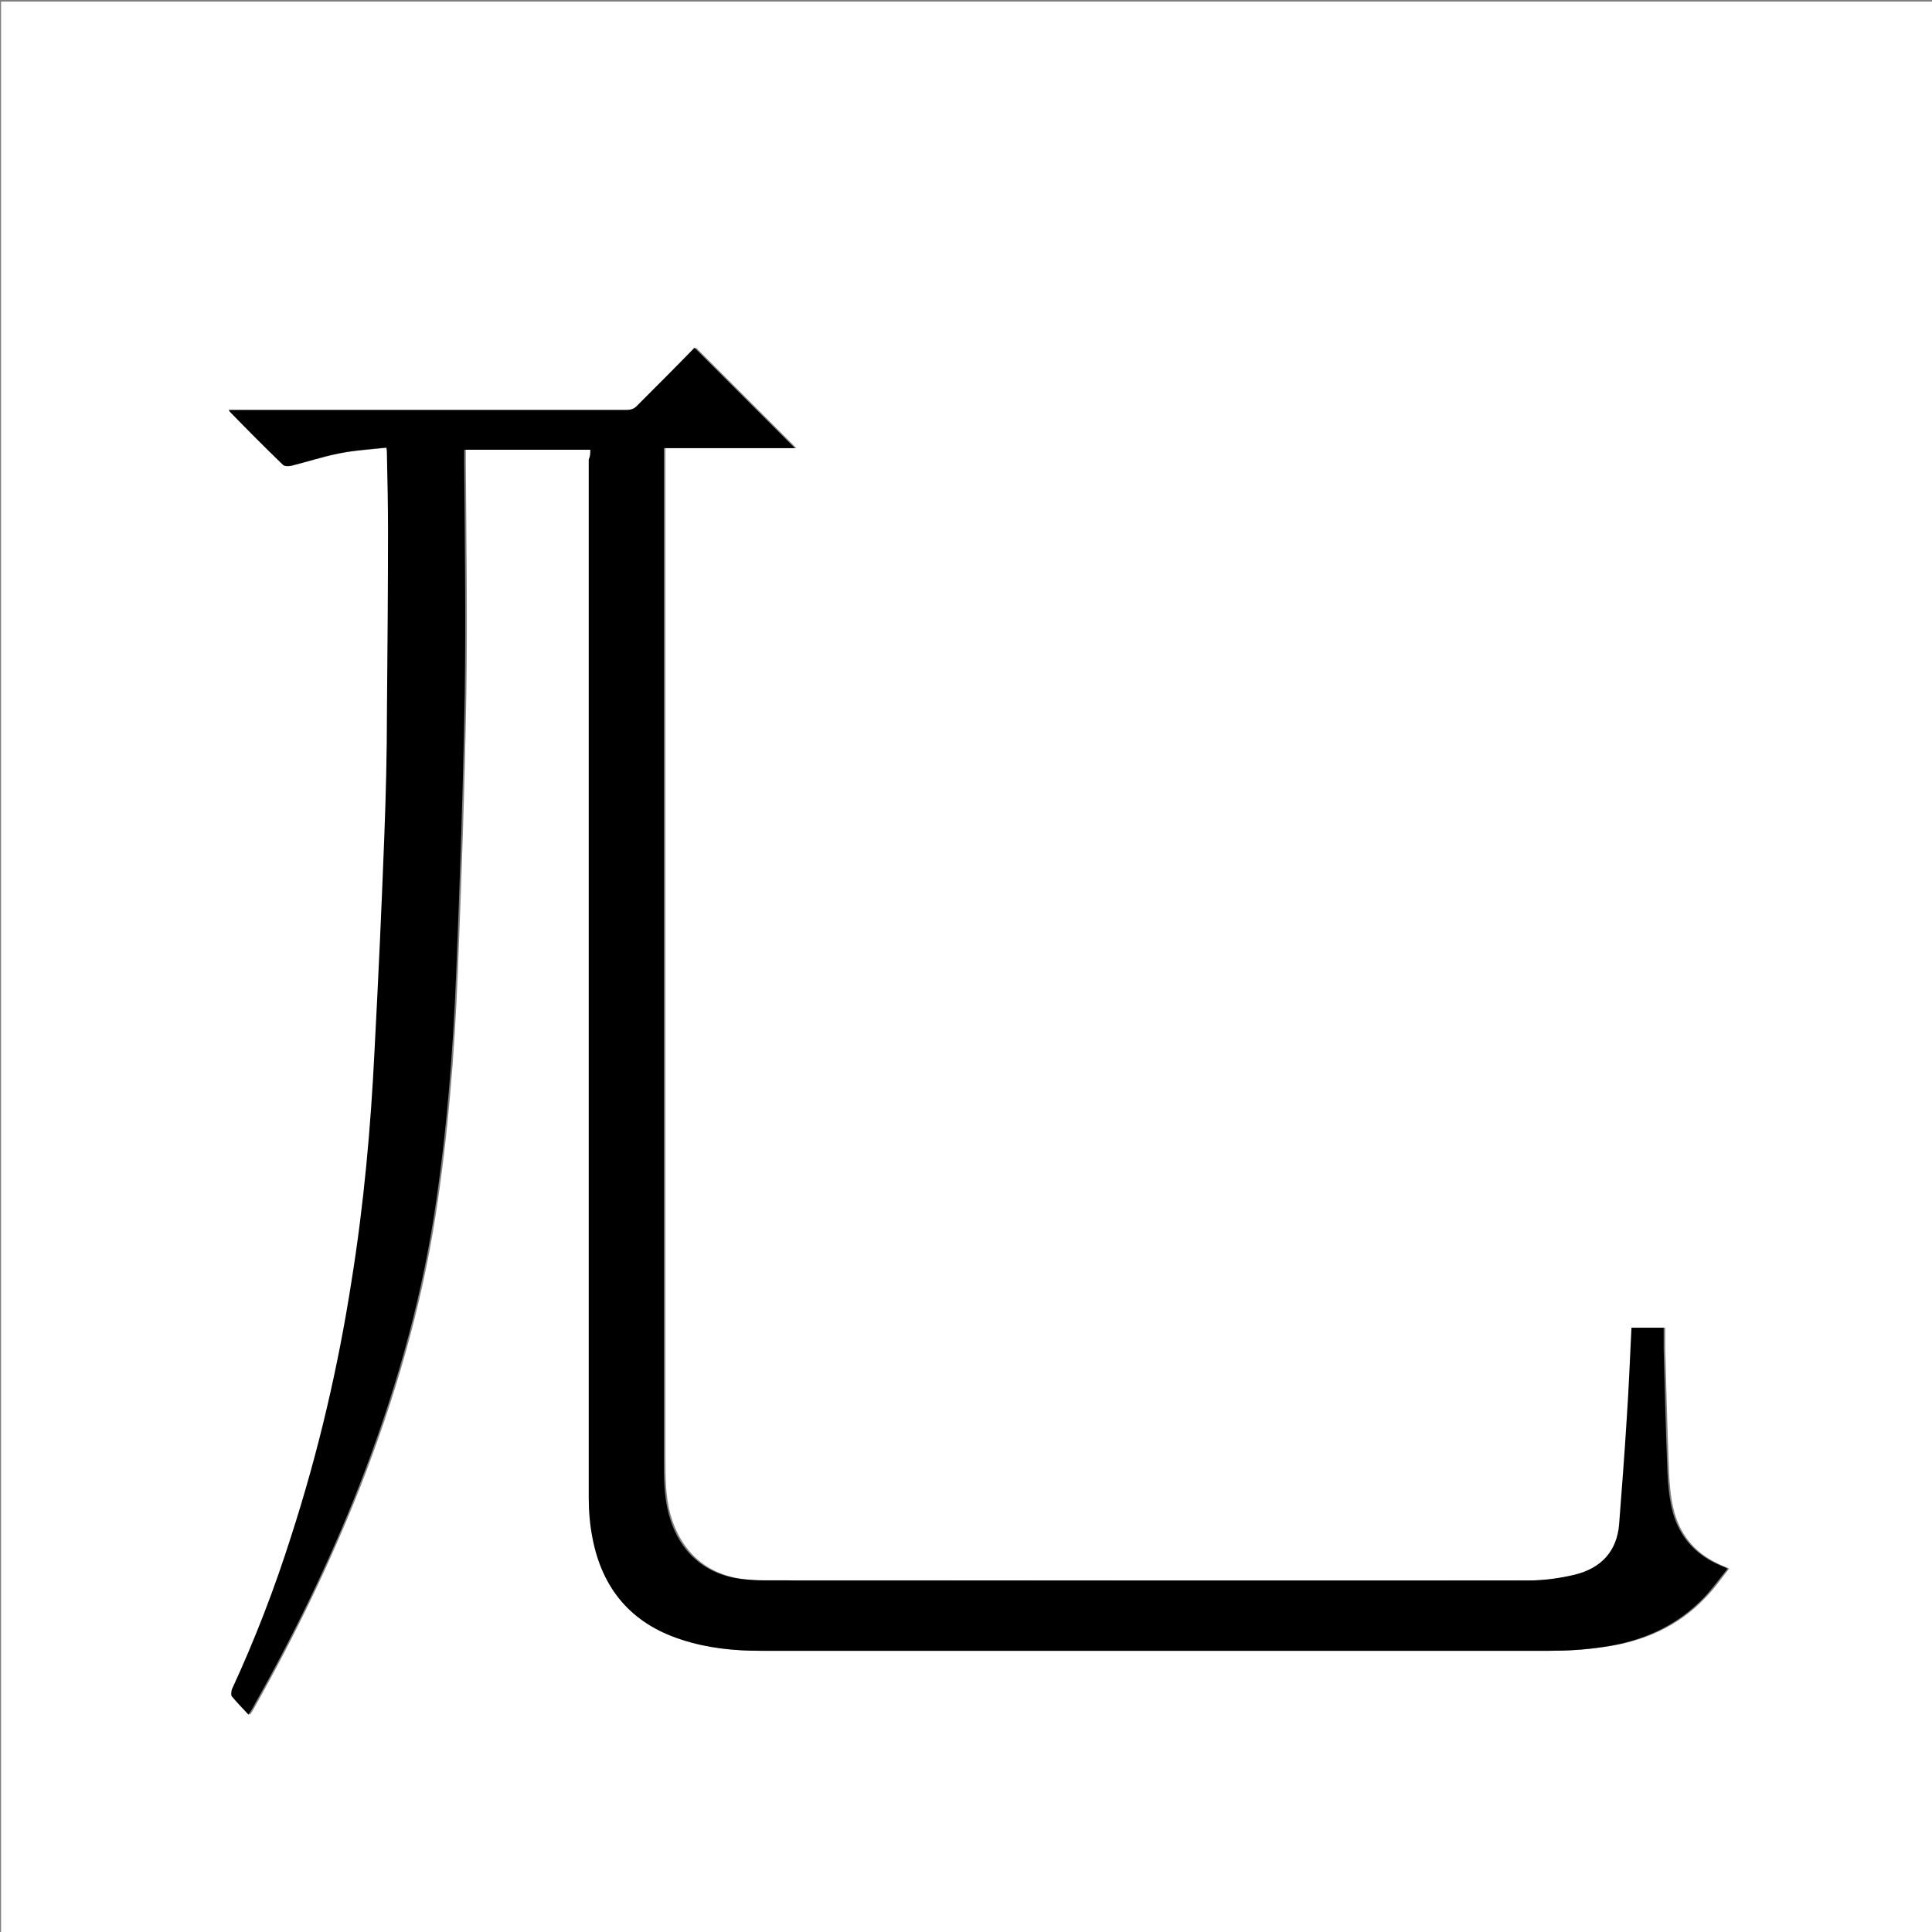 <?xml version="1.0" encoding="utf-8"?>
<!-- Generator: Adobe Illustrator 20.1.0, SVG Export Plug-In . SVG Version: 6.00 Build 0)  -->
<svg version="1.1" id="图层_1" xmlns="http://www.w3.org/2000/svg" xmlns:xlink="http://www.w3.org/1999/xlink" x="0px" y="0px"
	 viewBox="0 0 360 360" style="enable-background:new 0 0 360 360;" xml:space="preserve">
<rect x="0" y="0" width="360" height="360" fill="#808080" stroke="none"/>
<style type="text/css">
	.st0{fill:#FFFFFF;}
</style>
<g>
	<path class="st0" d="M0.2,360.5c0-120.1,0-240.2,0-360.2c120.1,0,240.2,0,360.2,0c0,120.1,0,240.2,0,360.2
		C240.4,360.5,120.3,360.5,0.2,360.5z M110,83.8c0,0.7,0,1.2,0,1.8c0,64.5,0,129,0,193.4c0,2.5,0.2,5.1,0.7,7.6
		c1.8,9.5,7.2,15.9,16.5,18.9c4.8,1.6,9.8,2.1,14.8,2.1c49,0,97.9,0,146.9,0c3.3,0,6.7-0.2,10-0.7c7.3-1,13.8-3.8,18.9-9.2
		c1.6-1.6,2.9-3.5,4.4-5.4c-0.6-0.3-0.8-0.4-1.1-0.5c-0.3-0.1-0.6-0.3-0.9-0.4c-4.5-2.1-7.3-5.6-8.4-10.4c-0.5-2.2-0.7-4.4-0.8-6.7
		c-0.3-7.6-0.5-15.3-0.7-22.9c0-1.3,0-2.6,0-4c-2.1,0-4,0-6,0c-0.3,5.8-0.5,11.5-0.9,17.2c-0.4,6.5-0.9,12.9-1.4,19.4
		c-0.4,5.1-3.4,8.2-8.2,9.4c-2.8,0.7-5.8,1.1-8.8,1.1c-37.7,0.1-75.4,0-113.2,0c-7.8,0-15.7,0-23.5,0c-3.1,0-6.2,0.2-9.2-0.2
		c-7.3-0.7-12.2-5.1-14.2-12.2c-0.9-3.4-0.9-6.9-0.9-10.4c0-62.1,0-124.2,0-186.4c0-0.5,0-1.1,0-1.8c8.3,0,16.4,0,24.4,0
		c-6.2-6.2-12.4-12.4-18.7-18.7c-3.5,3.5-7.1,7.1-10.6,10.7c-0.6,0.7-1.3,0.9-2.2,0.9c-24.2,0-48.3,0-72.5,0c-0.5,0-0.9,0-1.5,0
		c0.2,0.3,0.3,0.4,0.4,0.5c3.2,3.2,6.4,6.5,9.7,9.7c0.3,0.3,0.9,0.3,1.4,0.2c3-0.8,5.9-1.7,8.9-2.3c2.9-0.6,5.9-0.7,9-1.1
		c0,0.7,0.1,1.1,0.1,1.5c0.1,4.6,0.2,9.2,0.2,13.8c0,11.3-0.1,22.6-0.2,33.9c-0.1,7.8-0.2,15.7-0.5,23.5
		c-0.5,13.1-1.2,26.3-1.8,39.4c-0.7,14.5-2,28.9-4.3,43.2c-2.5,16.1-6.2,31.9-11.2,47.4c-3.2,9.8-6.9,19.3-11.1,28.7
		c-0.2,0.4-0.2,1,0,1.3c0.9,1.1,2,2.2,3.1,3.4c0.4-0.6,0.6-0.9,0.8-1.3c7.5-13.3,14.2-27.1,19.8-41.3c6.4-16.4,11.3-33.2,14-50.6
		c2.3-14.9,3.5-29.9,4.1-44.9c0.7-17.4,1.3-34.8,1.6-52.2c0.2-14.3,0-28.6-0.1-42.8c0-0.9,0-1.7,0-2.6
		C94.3,83.8,102.1,83.8,110,83.8z"/>
	<path d="M110,83.8c-7.9,0-15.6,0-23.5,0c0,0.9,0,1.7,0,2.6c0.1,14.3,0.3,28.6,0.1,42.8c-0.3,17.4-0.9,34.8-1.6,52.2
		c-0.6,15-1.8,30-4.1,44.9c-2.7,17.4-7.6,34.2-14,50.6c-5.6,14.3-12.3,28-19.8,41.3c-0.2,0.3-0.4,0.7-0.8,1.3
		c-1.1-1.2-2.1-2.2-3.1-3.4c-0.2-0.2-0.1-0.9,0-1.3c4.3-9.3,8-18.9,11.1-28.7c5-15.5,8.7-31.3,11.2-47.4c2.3-14.3,3.6-28.7,4.3-43.2
		c0.7-13.1,1.3-26.3,1.8-39.4c0.3-7.8,0.5-15.7,0.5-23.5c0.1-11.3,0.2-22.6,0.2-33.9c0-4.6-0.1-9.2-0.2-13.8c0-0.4,0-0.8-0.1-1.5
		c-3.1,0.3-6,0.5-9,1.1c-3,0.6-5.9,1.6-8.9,2.3c-0.4,0.1-1.1,0.1-1.4-0.2c-3.3-3.2-6.5-6.4-9.7-9.7c-0.1-0.1-0.2-0.2-0.4-0.5
		c0.6,0,1.1,0,1.5,0c24.2,0,48.3,0,72.5,0c0.9,0,1.6-0.2,2.2-0.9c3.6-3.6,7.2-7.2,10.6-10.7c6.3,6.3,12.5,12.5,18.7,18.7
		c-8,0-16.1,0-24.4,0c0,0.7,0,1.2,0,1.8c0,62.1,0,124.2,0,186.4c0,3.5,0,7,0.9,10.4c1.9,7.1,6.8,11.5,14.2,12.2
		c3,0.3,6.1,0.1,9.2,0.2c7.8,0,15.7,0,23.5,0c37.7,0,75.4,0,113.2,0c2.9,0,5.9-0.4,8.8-1.1c4.8-1.2,7.8-4.3,8.2-9.4
		c0.5-6.5,1-12.9,1.4-19.4c0.4-5.7,0.6-11.4,0.9-17.2c1.9,0,3.9,0,6,0c0,1.3,0,2.6,0,4c0.2,7.6,0.4,15.3,0.7,22.9
		c0.1,2.2,0.3,4.5,0.8,6.7c1.1,4.8,3.9,8.3,8.4,10.4c0.3,0.1,0.6,0.3,0.9,0.4c0.3,0.1,0.5,0.2,1.1,0.5c-1.5,1.9-2.9,3.8-4.4,5.4
		c-5.2,5.4-11.7,8.2-18.9,9.2c-3.3,0.5-6.7,0.7-10,0.7c-49,0-97.9,0-146.9,0c-5,0-10-0.5-14.8-2.1c-9.3-3-14.7-9.5-16.5-18.9
		c-0.5-2.5-0.7-5.1-0.7-7.6c0-64.5,0-129,0-193.4C110,85,110,84.5,110,83.8z"/>
</g>
</svg>
